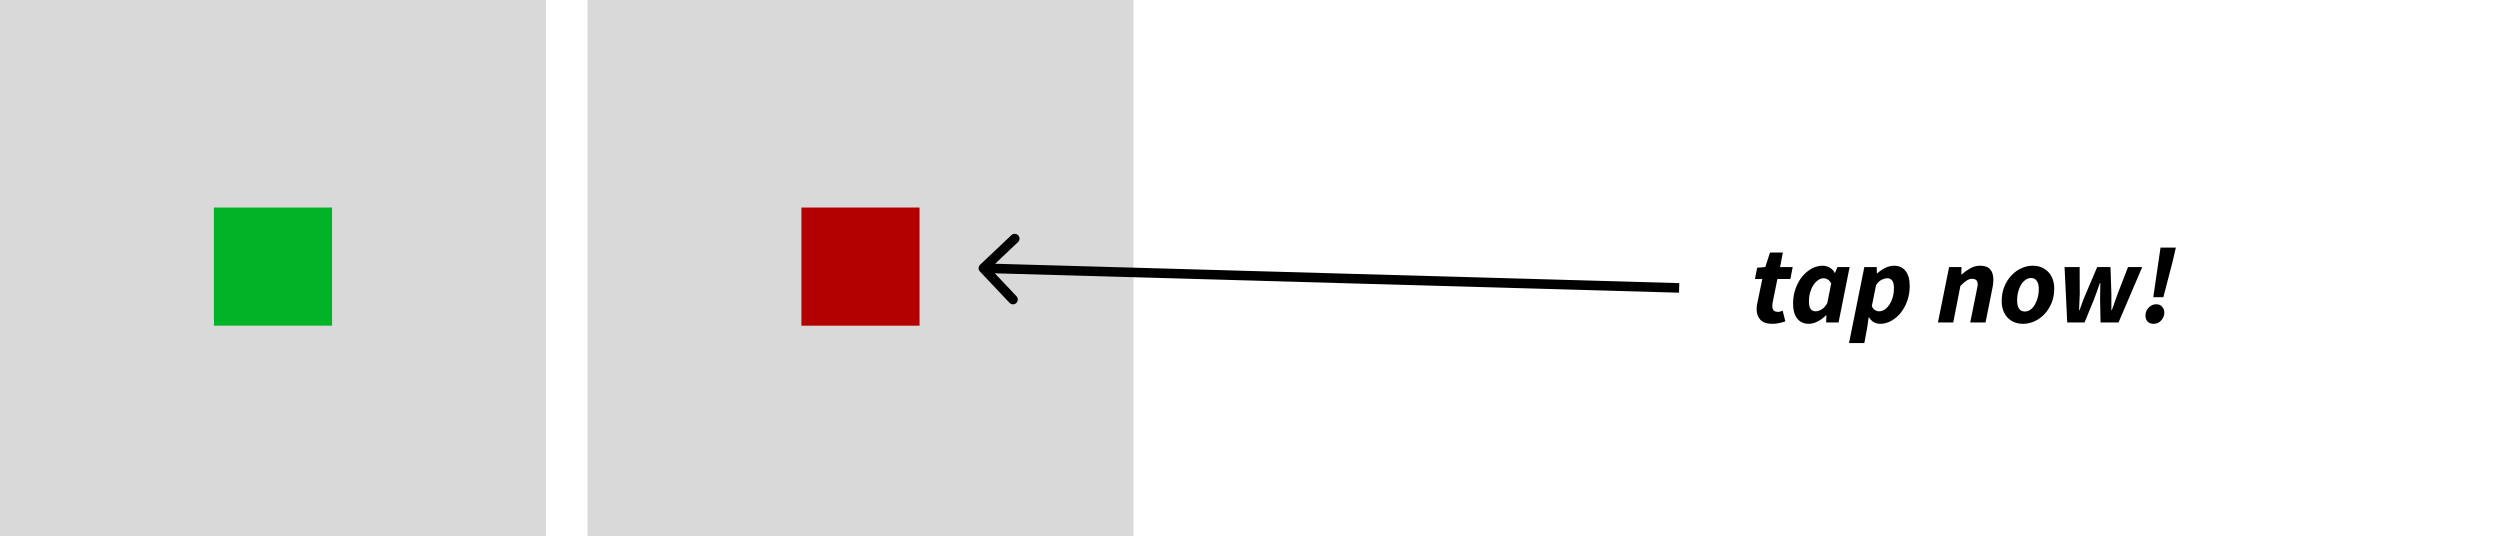 <svg width="783" height="168" viewBox="0 0 783 168" fill="none" xmlns="http://www.w3.org/2000/svg">
<rect width="171" height="168" fill="#D9D9D9"/>
<rect x="67" y="65" width="37" height="37" fill="#00B327"/>
<rect x="184" width="171" height="168" fill="#D9D9D9"/>
<rect x="251" y="65" width="37" height="37" fill="#B30000"/>
<path d="M306.97 82.91C306.368 83.479 306.341 84.428 306.91 85.03L316.181 94.843C316.75 95.445 317.7 95.472 318.302 94.903C318.904 94.334 318.931 93.384 318.362 92.782L310.12 84.06L318.843 75.818C319.445 75.249 319.472 74.3 318.903 73.698C318.334 73.096 317.384 73.069 316.782 73.638L306.97 82.91ZM525.955 88.675L308.042 82.501L307.957 85.499L525.87 91.674L525.955 88.675Z" fill="black"/>
<path d="M555.105 101.42C553.355 101.42 552.095 100.988 551.325 100.125C550.555 99.262 550.17 98.165 550.17 96.835C550.17 96.462 550.193 96.1 550.24 95.75C550.31 95.377 550.38 95.003 550.45 94.63L551.955 87.385H549.645L550.345 83.85L552.9 83.64L554.37 79.09H558.395L557.52 83.64H561.475L560.74 87.385H556.68L555.175 94.84C555.152 95.05 555.128 95.248 555.105 95.435C555.105 95.622 555.105 95.808 555.105 95.995C555.105 97.115 555.7 97.675 556.89 97.675C557.147 97.675 557.392 97.64 557.625 97.57C557.858 97.477 558.092 97.383 558.325 97.29L559.165 100.65C558.722 100.813 558.15 100.977 557.45 101.14C556.773 101.327 555.992 101.42 555.105 101.42ZM566.492 101.42C564.976 101.42 563.774 100.872 562.887 99.775C562.024 98.678 561.592 97.103 561.592 95.05C561.592 93.393 561.849 91.853 562.362 90.43C562.876 88.983 563.564 87.723 564.427 86.65C565.314 85.577 566.306 84.737 567.402 84.13C568.522 83.523 569.677 83.22 570.867 83.22C571.661 83.22 572.407 83.43 573.107 83.85C573.807 84.247 574.321 84.795 574.647 85.495H574.717L575.487 83.64H579.302L575.837 101H571.952L572.022 98.725H571.917C571.124 99.542 570.249 100.195 569.292 100.685C568.336 101.175 567.402 101.42 566.492 101.42ZM568.592 97.5C569.176 97.5 569.794 97.325 570.447 96.975C571.124 96.602 571.742 95.925 572.302 94.945L573.527 88.785C573.247 88.202 572.886 87.782 572.442 87.525C572.022 87.268 571.614 87.14 571.217 87.14C570.424 87.14 569.666 87.467 568.942 88.12C568.242 88.75 567.671 89.613 567.227 90.71C566.784 91.807 566.562 93.055 566.562 94.455C566.562 95.505 566.737 96.275 567.087 96.765C567.461 97.255 567.962 97.5 568.592 97.5ZM579.114 107.44L583.909 83.64H587.794L587.829 85.635H587.934C588.727 84.912 589.579 84.328 590.489 83.885C591.422 83.442 592.332 83.22 593.219 83.22C594.759 83.22 595.96 83.768 596.824 84.865C597.687 85.962 598.119 87.537 598.119 89.59C598.119 91.247 597.862 92.798 597.349 94.245C596.835 95.668 596.147 96.917 595.284 97.99C594.42 99.063 593.429 99.903 592.309 100.51C591.212 101.117 590.069 101.42 588.879 101.42C588.155 101.42 587.479 101.245 586.849 100.895C586.242 100.522 585.74 100.008 585.344 99.355H585.274L584.784 102.75L583.909 107.44H579.114ZM588.529 97.5C589.345 97.5 590.104 97.185 590.804 96.555C591.504 95.902 592.075 95.027 592.519 93.93C592.962 92.833 593.184 91.585 593.184 90.185C593.184 89.135 592.997 88.365 592.624 87.875C592.25 87.385 591.76 87.14 591.154 87.14C590.617 87.14 590.01 87.303 589.334 87.63C588.68 87.933 588.097 88.493 587.584 89.31L586.254 95.89C586.51 96.45 586.837 96.858 587.234 97.115C587.654 97.372 588.085 97.5 588.529 97.5ZM606.961 101L610.461 83.64H614.346L614.276 85.95H614.416C615.256 85.203 616.155 84.562 617.111 84.025C618.068 83.488 619.095 83.22 620.191 83.22C621.638 83.22 622.688 83.605 623.341 84.375C623.995 85.122 624.321 86.218 624.321 87.665C624.321 88.062 624.298 88.47 624.251 88.89C624.205 89.287 624.135 89.707 624.041 90.15L621.871 101H617.076L619.141 90.745C619.211 90.395 619.27 90.092 619.316 89.835C619.386 89.578 619.421 89.333 619.421 89.1C619.421 87.91 618.826 87.315 617.636 87.315C617.1 87.315 616.54 87.502 615.956 87.875C615.396 88.225 614.743 88.785 613.996 89.555L611.756 101H606.961ZM633.653 101.42C631.623 101.42 629.989 100.767 628.753 99.46C627.539 98.153 626.933 96.427 626.933 94.28C626.933 92.6 627.213 91.083 627.773 89.73C628.333 88.377 629.079 87.21 630.013 86.23C630.946 85.25 631.984 84.503 633.128 83.99C634.294 83.477 635.473 83.22 636.663 83.22C638.016 83.22 639.194 83.523 640.198 84.13C641.201 84.713 641.983 85.542 642.543 86.615C643.103 87.665 643.383 88.913 643.383 90.36C643.383 92.04 643.103 93.557 642.543 94.91C641.983 96.263 641.236 97.43 640.303 98.41C639.369 99.39 638.319 100.137 637.153 100.65C636.009 101.163 634.843 101.42 633.653 101.42ZM634.178 97.57C634.971 97.57 635.694 97.267 636.348 96.66C637.001 96.03 637.526 95.178 637.923 94.105C638.343 93.032 638.553 91.818 638.553 90.465C638.553 89.392 638.343 88.563 637.923 87.98C637.526 87.373 636.919 87.07 636.103 87.07C635.333 87.07 634.609 87.385 633.933 88.015C633.279 88.622 632.754 89.462 632.358 90.535C631.961 91.608 631.763 92.822 631.763 94.175C631.763 95.225 631.961 96.053 632.358 96.66C632.778 97.267 633.384 97.57 634.178 97.57ZM647.458 101L646.618 83.64H651.343L651.378 92.04C651.355 92.88 651.32 93.732 651.273 94.595C651.25 95.435 651.215 96.287 651.168 97.15H651.308C651.635 96.287 651.95 95.423 652.253 94.56C652.556 93.697 652.895 92.857 653.268 92.04L656.838 83.64H661.003L661.283 92.04C661.306 92.88 661.306 93.732 661.283 94.595C661.283 95.435 661.283 96.287 661.283 97.15H661.423C661.75 96.287 662.053 95.435 662.333 94.595C662.613 93.732 662.916 92.88 663.243 92.04L666.498 83.64H670.943L663.523 101H657.888L657.748 93.72C657.771 92.903 657.783 92.087 657.783 91.27C657.783 90.43 657.795 89.555 657.818 88.645H657.678C657.351 89.555 657.048 90.43 656.768 91.27C656.488 92.087 656.185 92.903 655.858 93.72L652.883 101H647.458ZM674.405 93.09L676.68 77.55H681.475L680.46 81.96L677.555 93.09H674.405ZM674.44 101.42C673.693 101.42 673.086 101.187 672.62 100.72C672.176 100.23 671.955 99.6 671.955 98.83C671.955 98.247 672.095 97.687 672.375 97.15C672.678 96.613 673.086 96.17 673.6 95.82C674.113 95.47 674.708 95.295 675.385 95.295C676.131 95.295 676.726 95.552 677.17 96.065C677.636 96.555 677.87 97.173 677.87 97.92C677.87 98.503 677.718 99.063 677.415 99.6C677.135 100.137 676.738 100.58 676.225 100.93C675.711 101.257 675.116 101.42 674.44 101.42Z" fill="black"/>
</svg>
